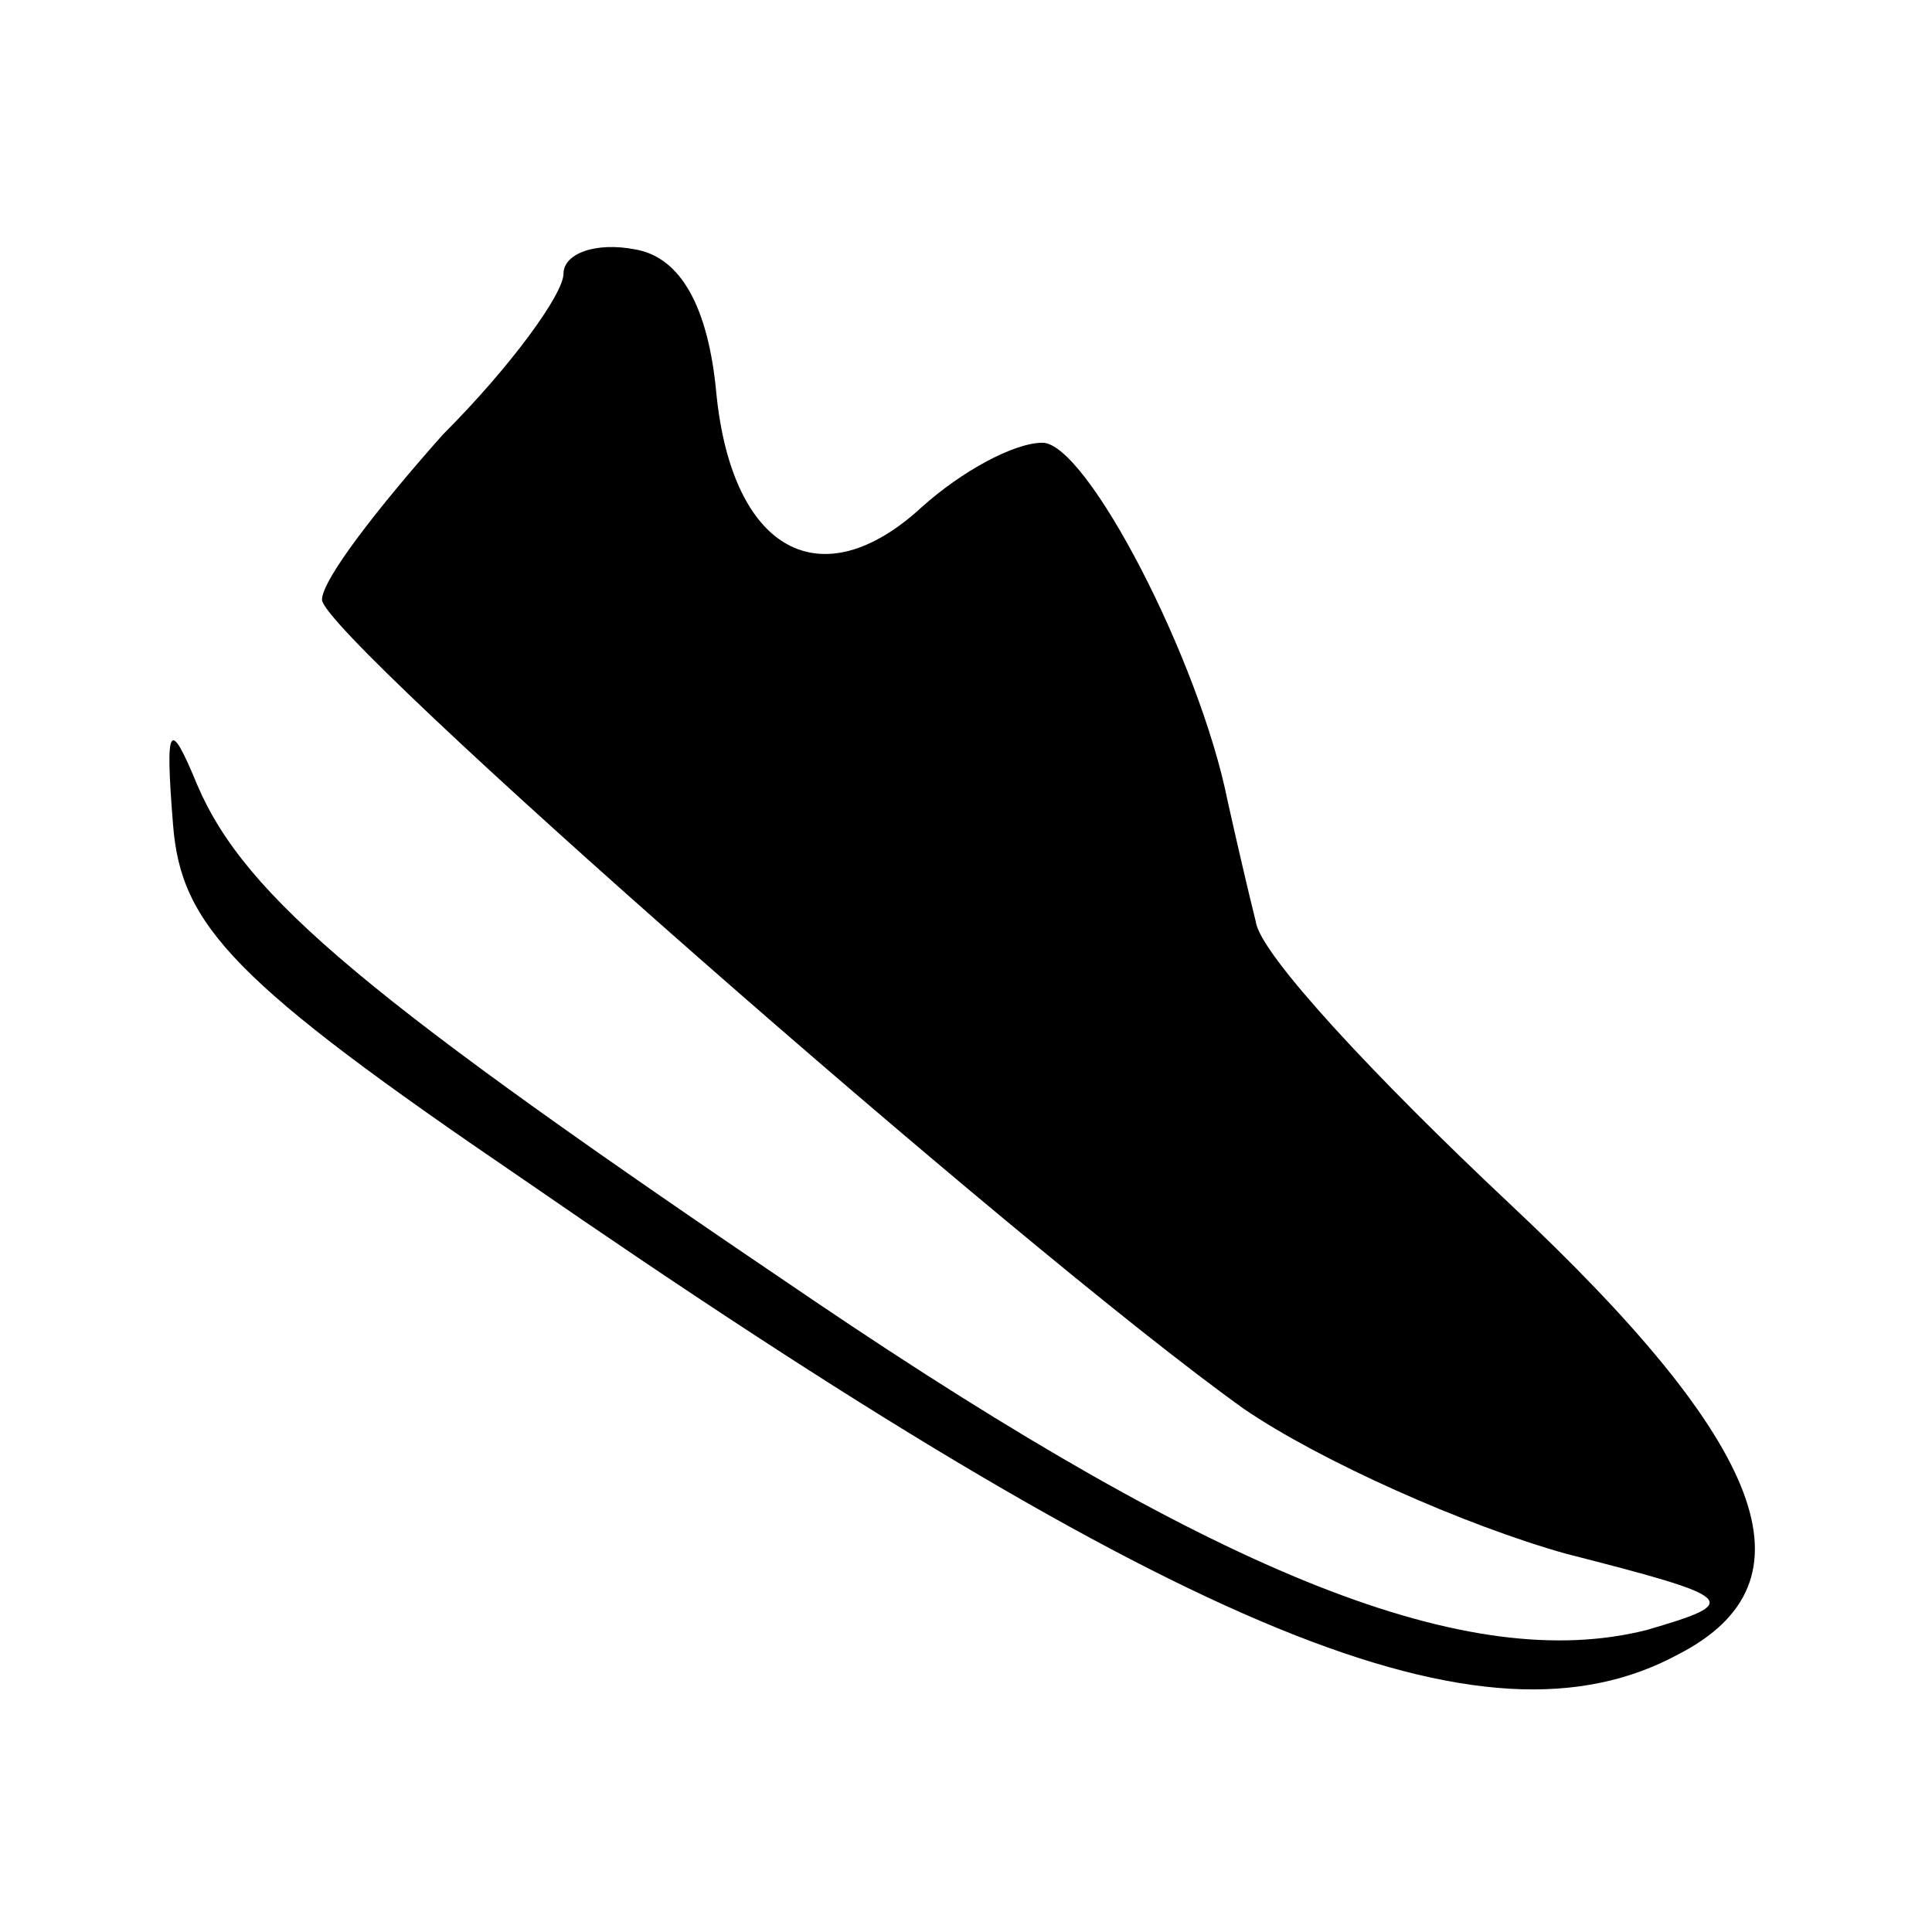 <?xml version="1.0" standalone="no"?>
<!DOCTYPE svg PUBLIC "-//W3C//DTD SVG 20010904//EN"
 "http://www.w3.org/TR/2001/REC-SVG-20010904/DTD/svg10.dtd">
<svg version="1.0" xmlns="http://www.w3.org/2000/svg"
 width="48pt" height="48pt" viewBox="0 0 48 48"
 preserveAspectRatio="xMidYMid meet">
<g transform="translate(0,48) scale(0.1,-0.1)"
fill="#000000" stroke="none">
<path d="M140 412 c0 -5 -13 -23 -30 -40 -16 -18 -30 -36 -30 -41 0 -9 173
-161 229 -201 19 -13 55 -29 80 -36 43 -11 44 -12 20 -19 -44 -11 -105 13
-207 82 -111 75 -141 100 -153 128 -7 17 -8 15 -6 -10 2 -25 15 -39 87 -88
165 -114 239 -144 287 -118 35 18 22 52 -42 112 -33 31 -62 62 -63 70 -2 8 -5
21 -7 30 -7 35 -35 89 -46 89 -7 0 -20 -7 -30 -16 -25 -23 -47 -11 -51 28 -2
22 -9 34 -20 36 -10 2 -18 -1 -18 -6z"/>
</g>
</svg>
